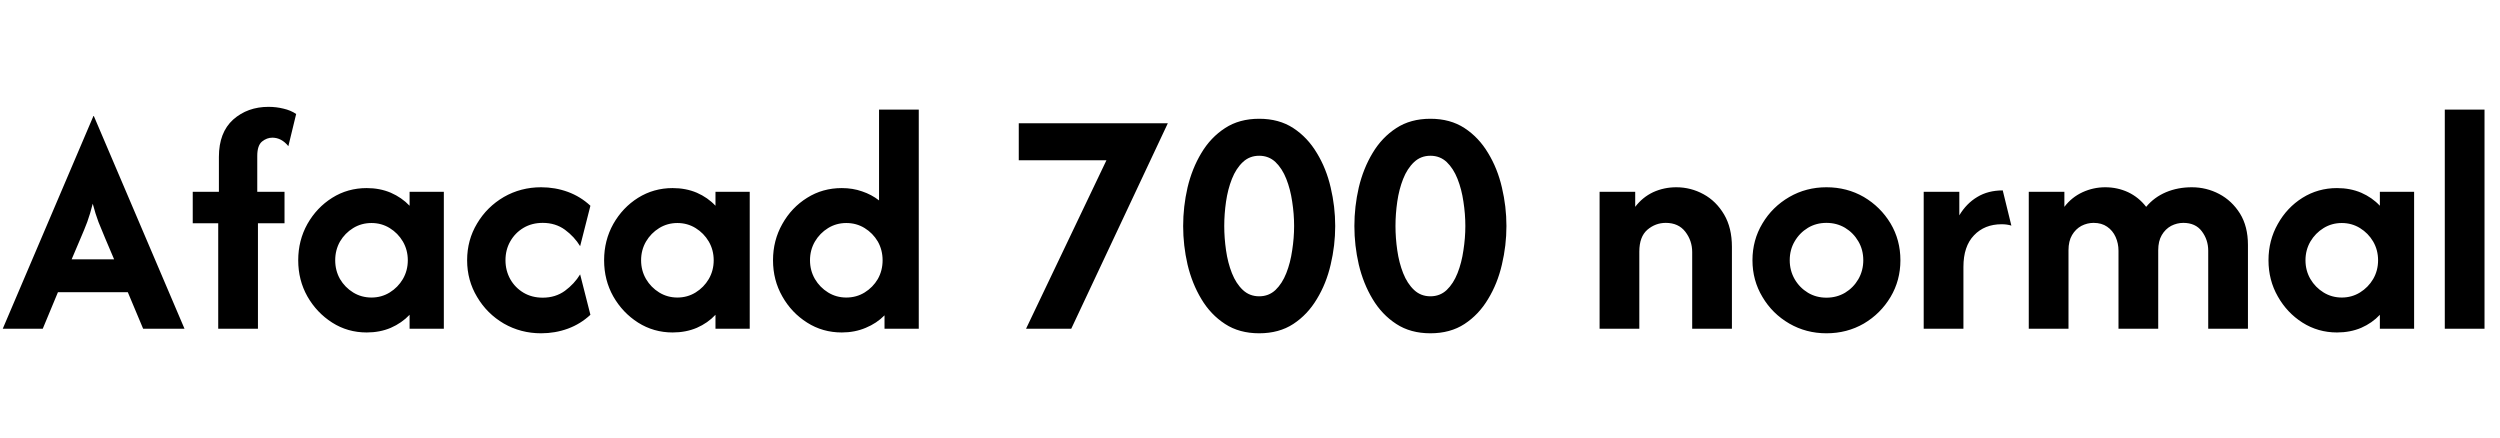<svg xmlns="http://www.w3.org/2000/svg" xmlns:xlink="http://www.w3.org/1999/xlink" width="182.5" height="32"><path fill="black" d="M3.12 24L0.20 24L6.82 8.47L6.85 8.47L13.47 24L10.45 24L9.33 21.33L4.23 21.33L3.12 24ZM5.88 17.40L5.23 18.93L8.33 18.93L7.68 17.40Q7.42 16.78 7.19 16.21Q6.97 15.63 6.77 14.87L6.77 14.87Q6.58 15.62 6.37 16.20Q6.15 16.78 5.88 17.40L5.88 17.40ZM18.83 24L15.93 24L15.93 16.30L14.07 16.30L14.07 14L15.98 14L15.98 11.45Q15.98 9.67 17.02 8.73Q18.07 7.80 19.60 7.80L19.60 7.80Q20.17 7.80 20.69 7.93Q21.22 8.05 21.62 8.32L21.62 8.32L21.05 10.67Q20.55 10.05 19.88 10.05L19.88 10.05Q19.48 10.05 19.13 10.33Q18.78 10.62 18.78 11.38L18.78 11.38L18.78 14L20.77 14L20.77 16.30L18.83 16.30L18.83 24ZM26.77 24.27L26.77 24.27Q25.38 24.27 24.25 23.55Q23.12 22.83 22.44 21.64Q21.77 20.45 21.77 19L21.77 19Q21.77 17.55 22.44 16.35Q23.12 15.15 24.25 14.44Q25.38 13.73 26.77 13.73L26.77 13.73Q27.73 13.73 28.53 14.07Q29.33 14.42 29.90 15.02L29.90 15.02L29.90 14L32.40 14L32.40 24L29.90 24L29.90 22.98Q29.33 23.58 28.53 23.93Q27.73 24.27 26.77 24.27ZM27.12 21.72L27.12 21.72Q27.85 21.72 28.45 21.35Q29.05 20.98 29.41 20.37Q29.77 19.75 29.77 19L29.77 19Q29.77 18.25 29.41 17.63Q29.05 17.02 28.45 16.65Q27.85 16.28 27.12 16.28L27.12 16.28Q26.38 16.28 25.78 16.65Q25.18 17.02 24.82 17.63Q24.47 18.25 24.47 19L24.47 19Q24.47 19.75 24.82 20.37Q25.18 20.98 25.78 21.35Q26.38 21.72 27.12 21.72ZM39.50 24.33L39.50 24.33Q38.02 24.33 36.78 23.62Q35.55 22.90 34.83 21.68Q34.10 20.47 34.10 19L34.10 19Q34.10 17.52 34.83 16.31Q35.55 15.10 36.78 14.38Q38.02 13.67 39.50 13.67L39.50 13.67Q40.53 13.67 41.46 14.01Q42.38 14.35 43.10 15.02L43.10 15.02L42.35 17.97Q41.93 17.28 41.24 16.77Q40.55 16.27 39.62 16.27L39.62 16.27Q38.83 16.27 38.22 16.63Q37.60 17 37.25 17.62Q36.90 18.23 36.90 19L36.90 19Q36.90 19.75 37.25 20.38Q37.60 21 38.22 21.37Q38.83 21.73 39.62 21.73L39.62 21.73Q40.55 21.73 41.24 21.23Q41.93 20.72 42.35 20.03L42.35 20.03L43.10 22.98Q42.38 23.65 41.46 23.99Q40.53 24.33 39.50 24.33ZM49.10 24.27L49.10 24.27Q47.72 24.27 46.58 23.55Q45.45 22.83 44.77 21.64Q44.10 20.45 44.10 19L44.10 19Q44.10 17.55 44.77 16.35Q45.45 15.15 46.58 14.44Q47.72 13.73 49.10 13.73L49.10 13.73Q50.07 13.73 50.87 14.07Q51.67 14.42 52.23 15.02L52.23 15.02L52.23 14L54.73 14L54.73 24L52.23 24L52.23 22.98Q51.67 23.58 50.87 23.93Q50.07 24.27 49.10 24.27ZM49.45 21.72L49.45 21.72Q50.18 21.72 50.78 21.35Q51.38 20.98 51.74 20.37Q52.10 19.75 52.10 19L52.10 19Q52.10 18.25 51.74 17.63Q51.38 17.02 50.78 16.65Q50.18 16.28 49.45 16.28L49.45 16.28Q48.72 16.28 48.12 16.65Q47.52 17.02 47.16 17.63Q46.80 18.25 46.80 19L46.80 19Q46.80 19.75 47.16 20.37Q47.52 20.98 48.12 21.35Q48.72 21.72 49.45 21.72ZM61.45 24.27L61.45 24.27Q60.05 24.27 58.92 23.55Q57.78 22.83 57.11 21.64Q56.43 20.45 56.43 19L56.43 19Q56.43 17.55 57.11 16.35Q57.78 15.15 58.92 14.44Q60.05 13.73 61.45 13.73L61.45 13.73Q62.25 13.73 62.93 13.97Q63.62 14.20 64.17 14.63L64.17 14.63L64.17 8L67.07 8L67.07 24L64.57 24L64.57 23.02Q64 23.60 63.20 23.93Q62.40 24.27 61.45 24.27ZM61.78 21.72L61.78 21.72Q62.52 21.72 63.12 21.35Q63.72 20.98 64.08 20.37Q64.43 19.75 64.43 19L64.43 19Q64.43 18.25 64.08 17.63Q63.72 17.02 63.12 16.65Q62.52 16.28 61.78 16.28L61.78 16.28Q61.05 16.28 60.45 16.65Q59.85 17.02 59.49 17.63Q59.13 18.25 59.13 19L59.13 19Q59.13 19.75 59.49 20.37Q59.85 20.98 60.45 21.35Q61.05 21.72 61.78 21.72ZM78.20 24L74.90 24L80.77 11.70L74.37 11.70L74.37 9L85.25 9L78.20 24ZM91.92 24.33L91.92 24.33Q90.47 24.33 89.43 23.65Q88.38 22.97 87.70 21.83Q87.02 20.70 86.69 19.31Q86.37 17.92 86.37 16.50L86.37 16.50Q86.37 15.08 86.69 13.69Q87.02 12.30 87.70 11.17Q88.38 10.03 89.43 9.35Q90.47 8.67 91.92 8.67L91.92 8.67Q93.37 8.67 94.41 9.35Q95.45 10.03 96.13 11.17Q96.82 12.30 97.14 13.69Q97.47 15.08 97.47 16.50L97.47 16.50Q97.47 17.92 97.14 19.31Q96.82 20.70 96.13 21.83Q95.45 22.97 94.41 23.65Q93.37 24.33 91.92 24.33ZM91.92 21.63L91.92 21.63Q92.62 21.63 93.11 21.17Q93.60 20.70 93.90 19.94Q94.20 19.18 94.33 18.27Q94.47 17.37 94.47 16.50L94.47 16.50Q94.47 15.62 94.33 14.72Q94.20 13.82 93.90 13.06Q93.60 12.30 93.11 11.83Q92.62 11.37 91.92 11.37L91.92 11.37Q91.22 11.37 90.73 11.83Q90.23 12.30 89.93 13.06Q89.63 13.82 89.50 14.72Q89.37 15.62 89.37 16.50L89.37 16.50Q89.37 17.37 89.50 18.27Q89.63 19.18 89.93 19.94Q90.23 20.70 90.73 21.17Q91.22 21.63 91.92 21.63ZM104.42 24.33L104.42 24.33Q102.97 24.33 101.93 23.65Q100.88 22.97 100.20 21.83Q99.52 20.70 99.19 19.31Q98.87 17.92 98.87 16.50L98.87 16.50Q98.87 15.08 99.19 13.69Q99.52 12.30 100.20 11.17Q100.88 10.03 101.93 9.35Q102.97 8.67 104.42 8.67L104.42 8.67Q105.87 8.67 106.91 9.35Q107.95 10.03 108.63 11.17Q109.32 12.30 109.64 13.69Q109.97 15.08 109.97 16.50L109.97 16.50Q109.97 17.92 109.64 19.31Q109.32 20.70 108.63 21.83Q107.95 22.97 106.91 23.65Q105.87 24.33 104.42 24.33ZM104.42 21.63L104.42 21.63Q105.12 21.63 105.61 21.17Q106.10 20.70 106.40 19.94Q106.70 19.18 106.83 18.27Q106.97 17.37 106.97 16.50L106.97 16.50Q106.97 15.62 106.83 14.72Q106.70 13.82 106.40 13.06Q106.10 12.30 105.61 11.83Q105.12 11.37 104.42 11.37L104.42 11.37Q103.72 11.37 103.23 11.83Q102.73 12.30 102.43 13.06Q102.13 13.82 102 14.72Q101.87 15.62 101.87 16.50L101.87 16.50Q101.87 17.37 102 18.27Q102.13 19.18 102.43 19.94Q102.73 20.70 103.23 21.17Q103.72 21.63 104.42 21.63ZM119.67 24L116.77 24L116.77 14L119.37 14L119.37 15.10Q119.90 14.40 120.68 14.03Q121.47 13.67 122.37 13.67L122.37 13.67Q123.43 13.67 124.36 14.18Q125.28 14.68 125.86 15.66Q126.43 16.63 126.43 18.02L126.43 18.02L126.43 24L123.53 24L123.53 18.40Q123.53 17.57 123.03 16.92Q122.53 16.27 121.60 16.27L121.60 16.27Q120.85 16.27 120.26 16.77Q119.67 17.28 119.67 18.37L119.67 18.37L119.67 24ZM133.33 24.33L133.33 24.33Q131.85 24.33 130.62 23.62Q129.38 22.90 128.66 21.68Q127.93 20.47 127.93 19L127.93 19Q127.93 17.52 128.66 16.31Q129.38 15.10 130.62 14.38Q131.85 13.67 133.33 13.67L133.33 13.67Q134.83 13.67 136.06 14.38Q137.28 15.10 138.01 16.31Q138.73 17.52 138.73 19L138.73 19Q138.73 20.47 138.01 21.68Q137.28 22.90 136.06 23.62Q134.83 24.33 133.33 24.33ZM133.33 21.73L133.33 21.73Q134.08 21.73 134.69 21.37Q135.30 21 135.66 20.38Q136.02 19.75 136.02 19L136.02 19Q136.02 18.23 135.66 17.62Q135.30 17 134.69 16.63Q134.08 16.27 133.33 16.27L133.33 16.27Q132.58 16.27 131.98 16.63Q131.37 17 131.01 17.62Q130.65 18.23 130.65 19L130.65 19Q130.65 19.75 131.01 20.38Q131.37 21 131.98 21.37Q132.58 21.73 133.33 21.73ZM143.33 24L140.43 24L140.43 14L143.03 14L143.03 15.72Q143.55 14.85 144.34 14.38Q145.13 13.90 146.20 13.90L146.20 13.90L146.83 16.47Q146.52 16.37 146.12 16.37L146.12 16.37Q144.87 16.37 144.10 17.18Q143.33 17.98 143.33 19.48L143.33 19.48L143.33 24ZM151 24L148.10 24L148.10 14L150.70 14L150.70 15.10Q151.23 14.40 152.03 14.03Q152.82 13.67 153.68 13.67L153.68 13.67Q154.57 13.67 155.35 14.03Q156.13 14.40 156.67 15.10L156.67 15.10Q157.25 14.40 158.12 14.03Q158.98 13.67 160 13.67L160 13.67Q161.07 13.67 162 14.16Q162.93 14.65 163.52 15.59Q164.10 16.53 164.10 17.88L164.10 17.88L164.10 24L161.20 24L161.20 18.30Q161.20 17.50 160.73 16.88Q160.27 16.27 159.38 16.27L159.38 16.27Q158.92 16.27 158.49 16.49Q158.07 16.72 157.81 17.16Q157.55 17.60 157.55 18.27L157.55 18.27L157.55 24L154.65 24L154.65 18.30Q154.65 17.77 154.44 17.30Q154.23 16.83 153.82 16.55Q153.42 16.27 152.83 16.27L152.83 16.27Q152.37 16.27 151.94 16.49Q151.52 16.72 151.26 17.16Q151 17.60 151 18.27L151 18.27L151 24ZM170.60 24.27L170.60 24.27Q169.22 24.27 168.08 23.55Q166.95 22.83 166.28 21.64Q165.60 20.45 165.60 19L165.60 19Q165.60 17.55 166.28 16.35Q166.95 15.15 168.08 14.44Q169.22 13.73 170.60 13.73L170.60 13.73Q171.57 13.73 172.37 14.07Q173.17 14.42 173.73 15.02L173.73 15.02L173.73 14L176.23 14L176.23 24L173.73 24L173.73 22.98Q173.17 23.58 172.37 23.93Q171.57 24.27 170.60 24.27ZM170.95 21.72L170.95 21.72Q171.68 21.72 172.28 21.35Q172.88 20.98 173.24 20.37Q173.60 19.75 173.60 19L173.60 19Q173.60 18.25 173.24 17.63Q172.88 17.02 172.28 16.65Q171.68 16.28 170.95 16.28L170.95 16.28Q170.22 16.28 169.62 16.65Q169.02 17.02 168.66 17.63Q168.30 18.25 168.30 19L168.30 19Q168.30 19.75 168.66 20.37Q169.02 20.98 169.62 21.35Q170.22 21.72 170.95 21.72ZM181.37 24L178.47 24L178.47 8L181.37 8L181.37 24Z"/></svg>